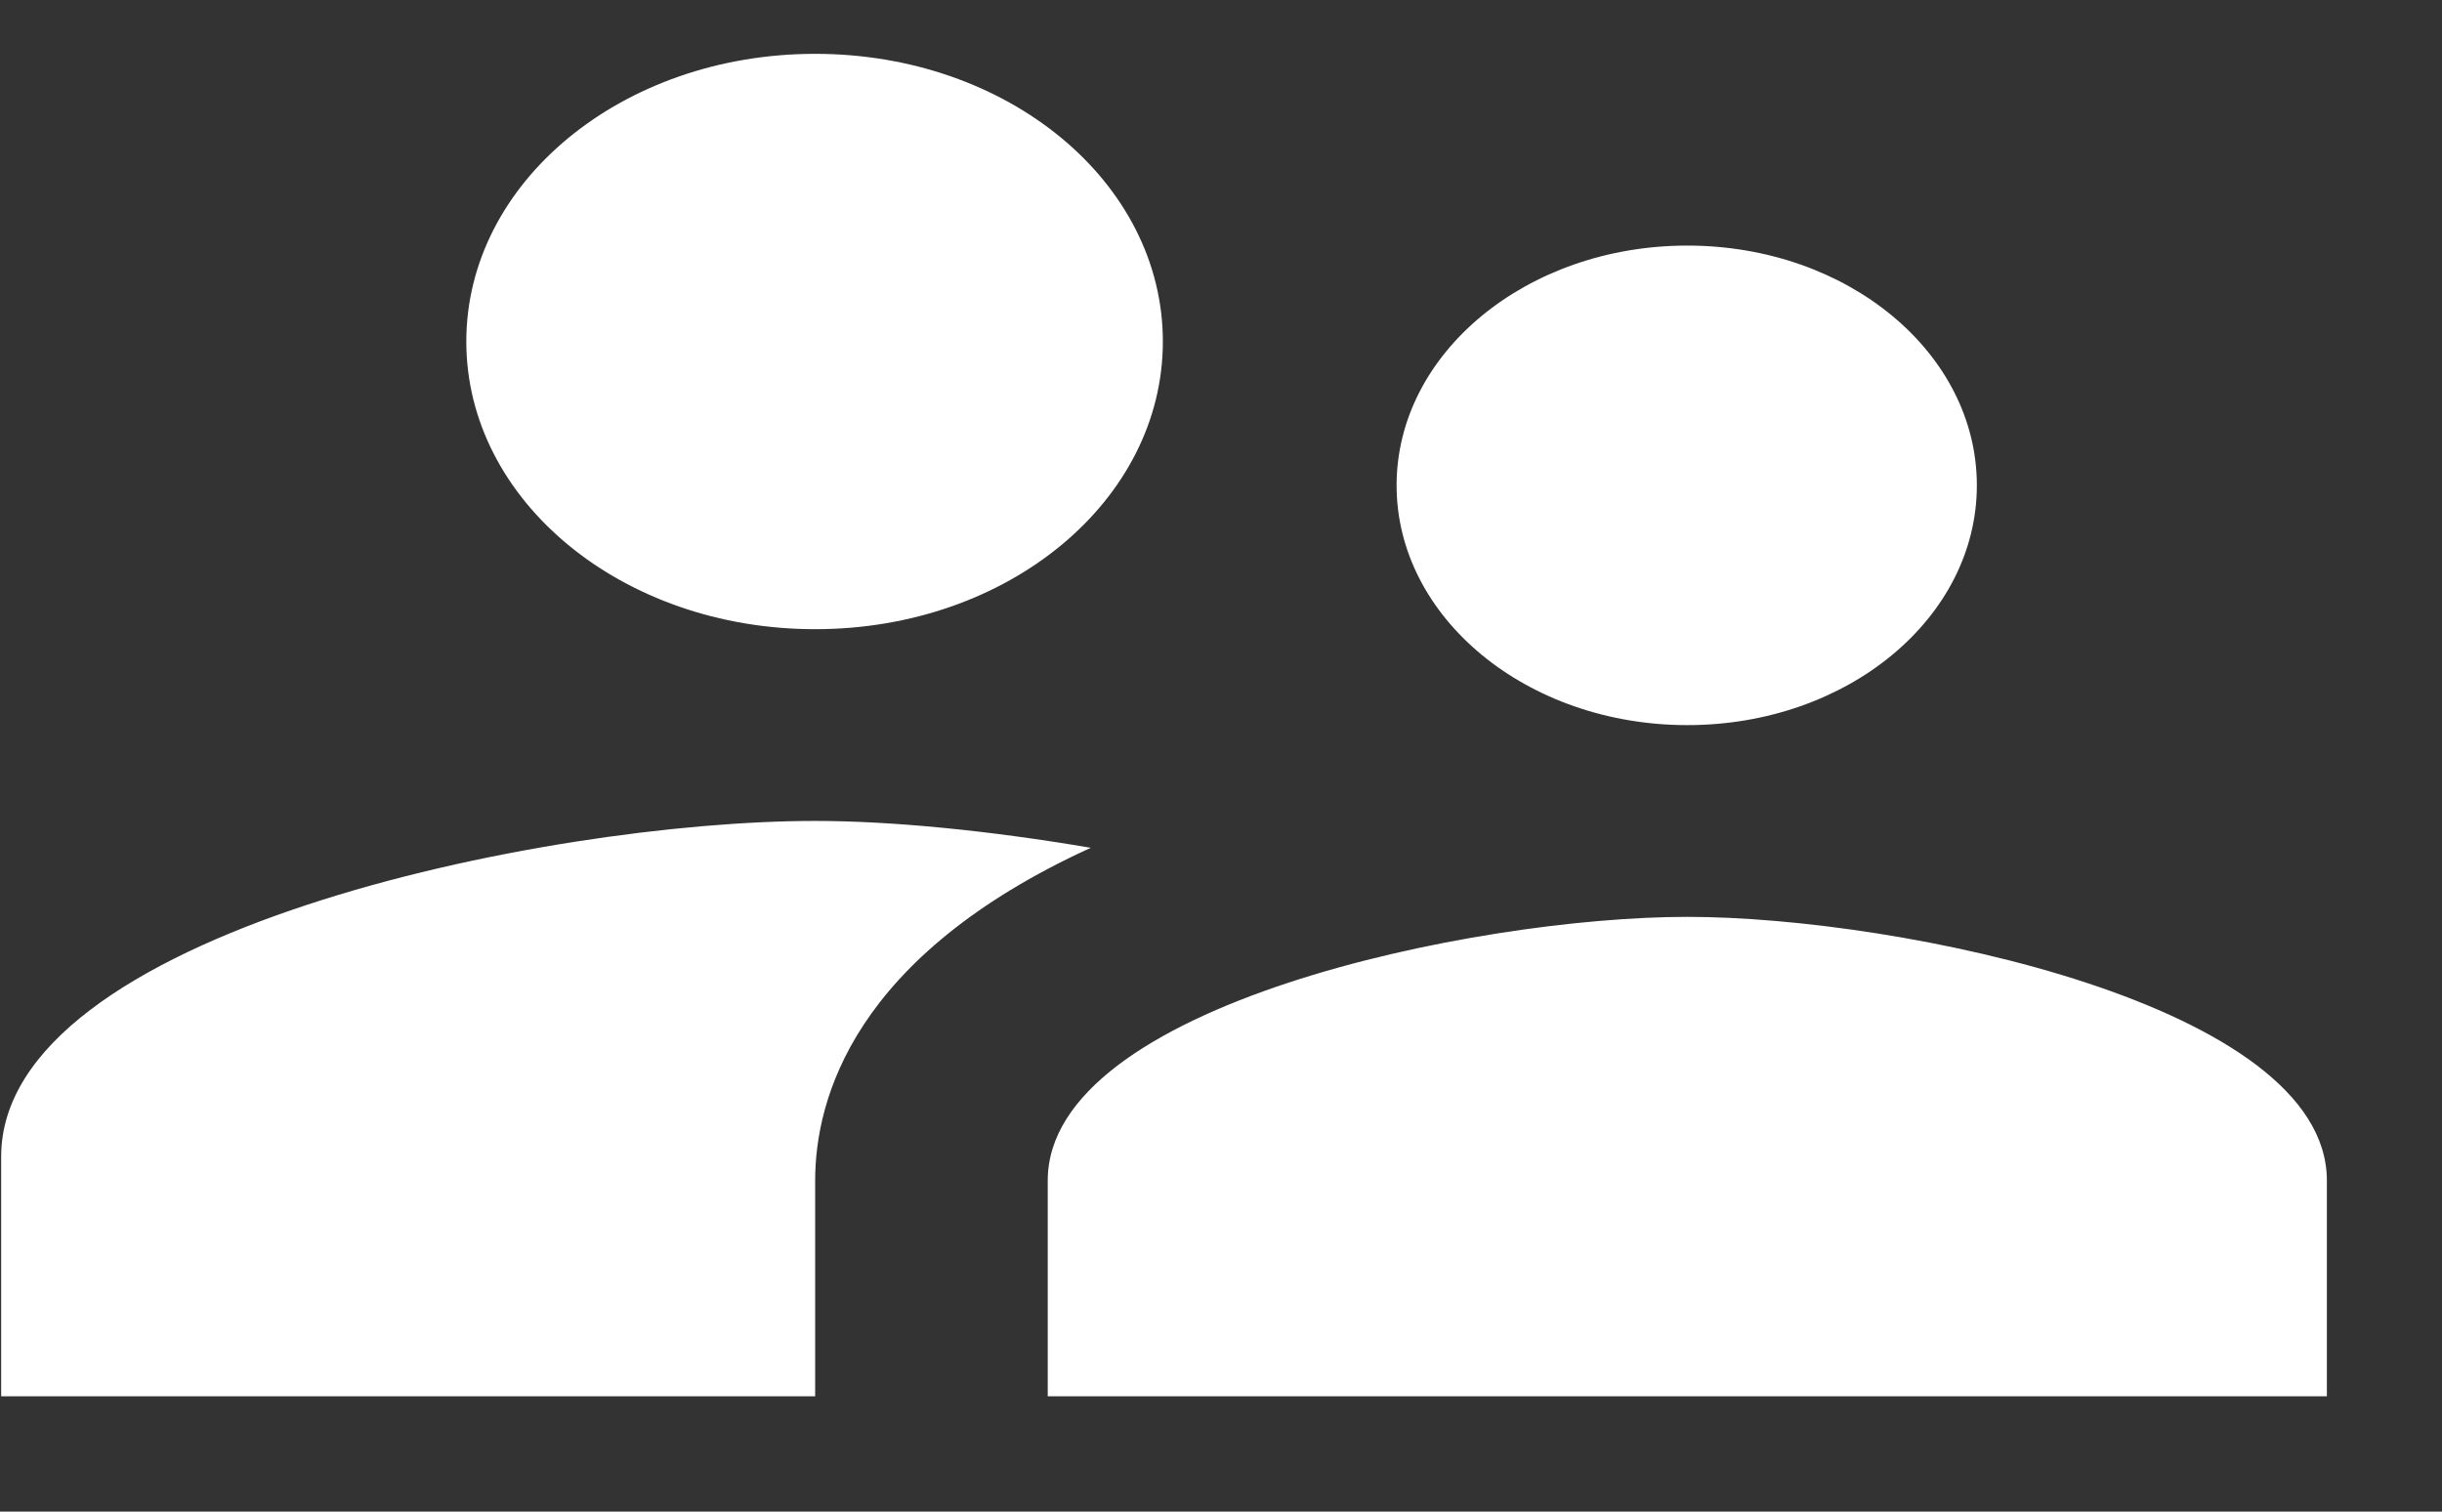 <svg width="21" height="13" viewBox="0 0 21 13" fill="none" xmlns="http://www.w3.org/2000/svg">
<rect x="0" y="0" width="21" height="13" fill="#333333" stroke="none"/>
<path d="M14.51 6.236C15.89 6.236 17 5.312 17 4.174C17 3.036 15.89 2.112 14.51 2.112C13.13 2.112 12.01 3.036 12.01 4.174C12.01 5.312 13.13 6.236 14.51 6.236ZM7.01 5.411C8.67 5.411 10 4.306 10 2.937C10 1.568 8.67 0.463 7.01 0.463C5.35 0.463 4.01 1.568 4.01 2.937C4.01 4.306 5.35 5.411 7.01 5.411ZM14.51 7.885C12.68 7.885 9.01 8.644 9.01 10.153V12.008H20.01V10.153C20.01 8.644 16.34 7.885 14.51 7.885ZM7.01 7.06C4.68 7.06 0.01 8.025 0.01 9.947V12.008H7.01V10.153C7.01 9.452 7.34 8.223 9.38 7.291C8.51 7.143 7.67 7.06 7.01 7.06Z" fill="white"/>
</svg>
